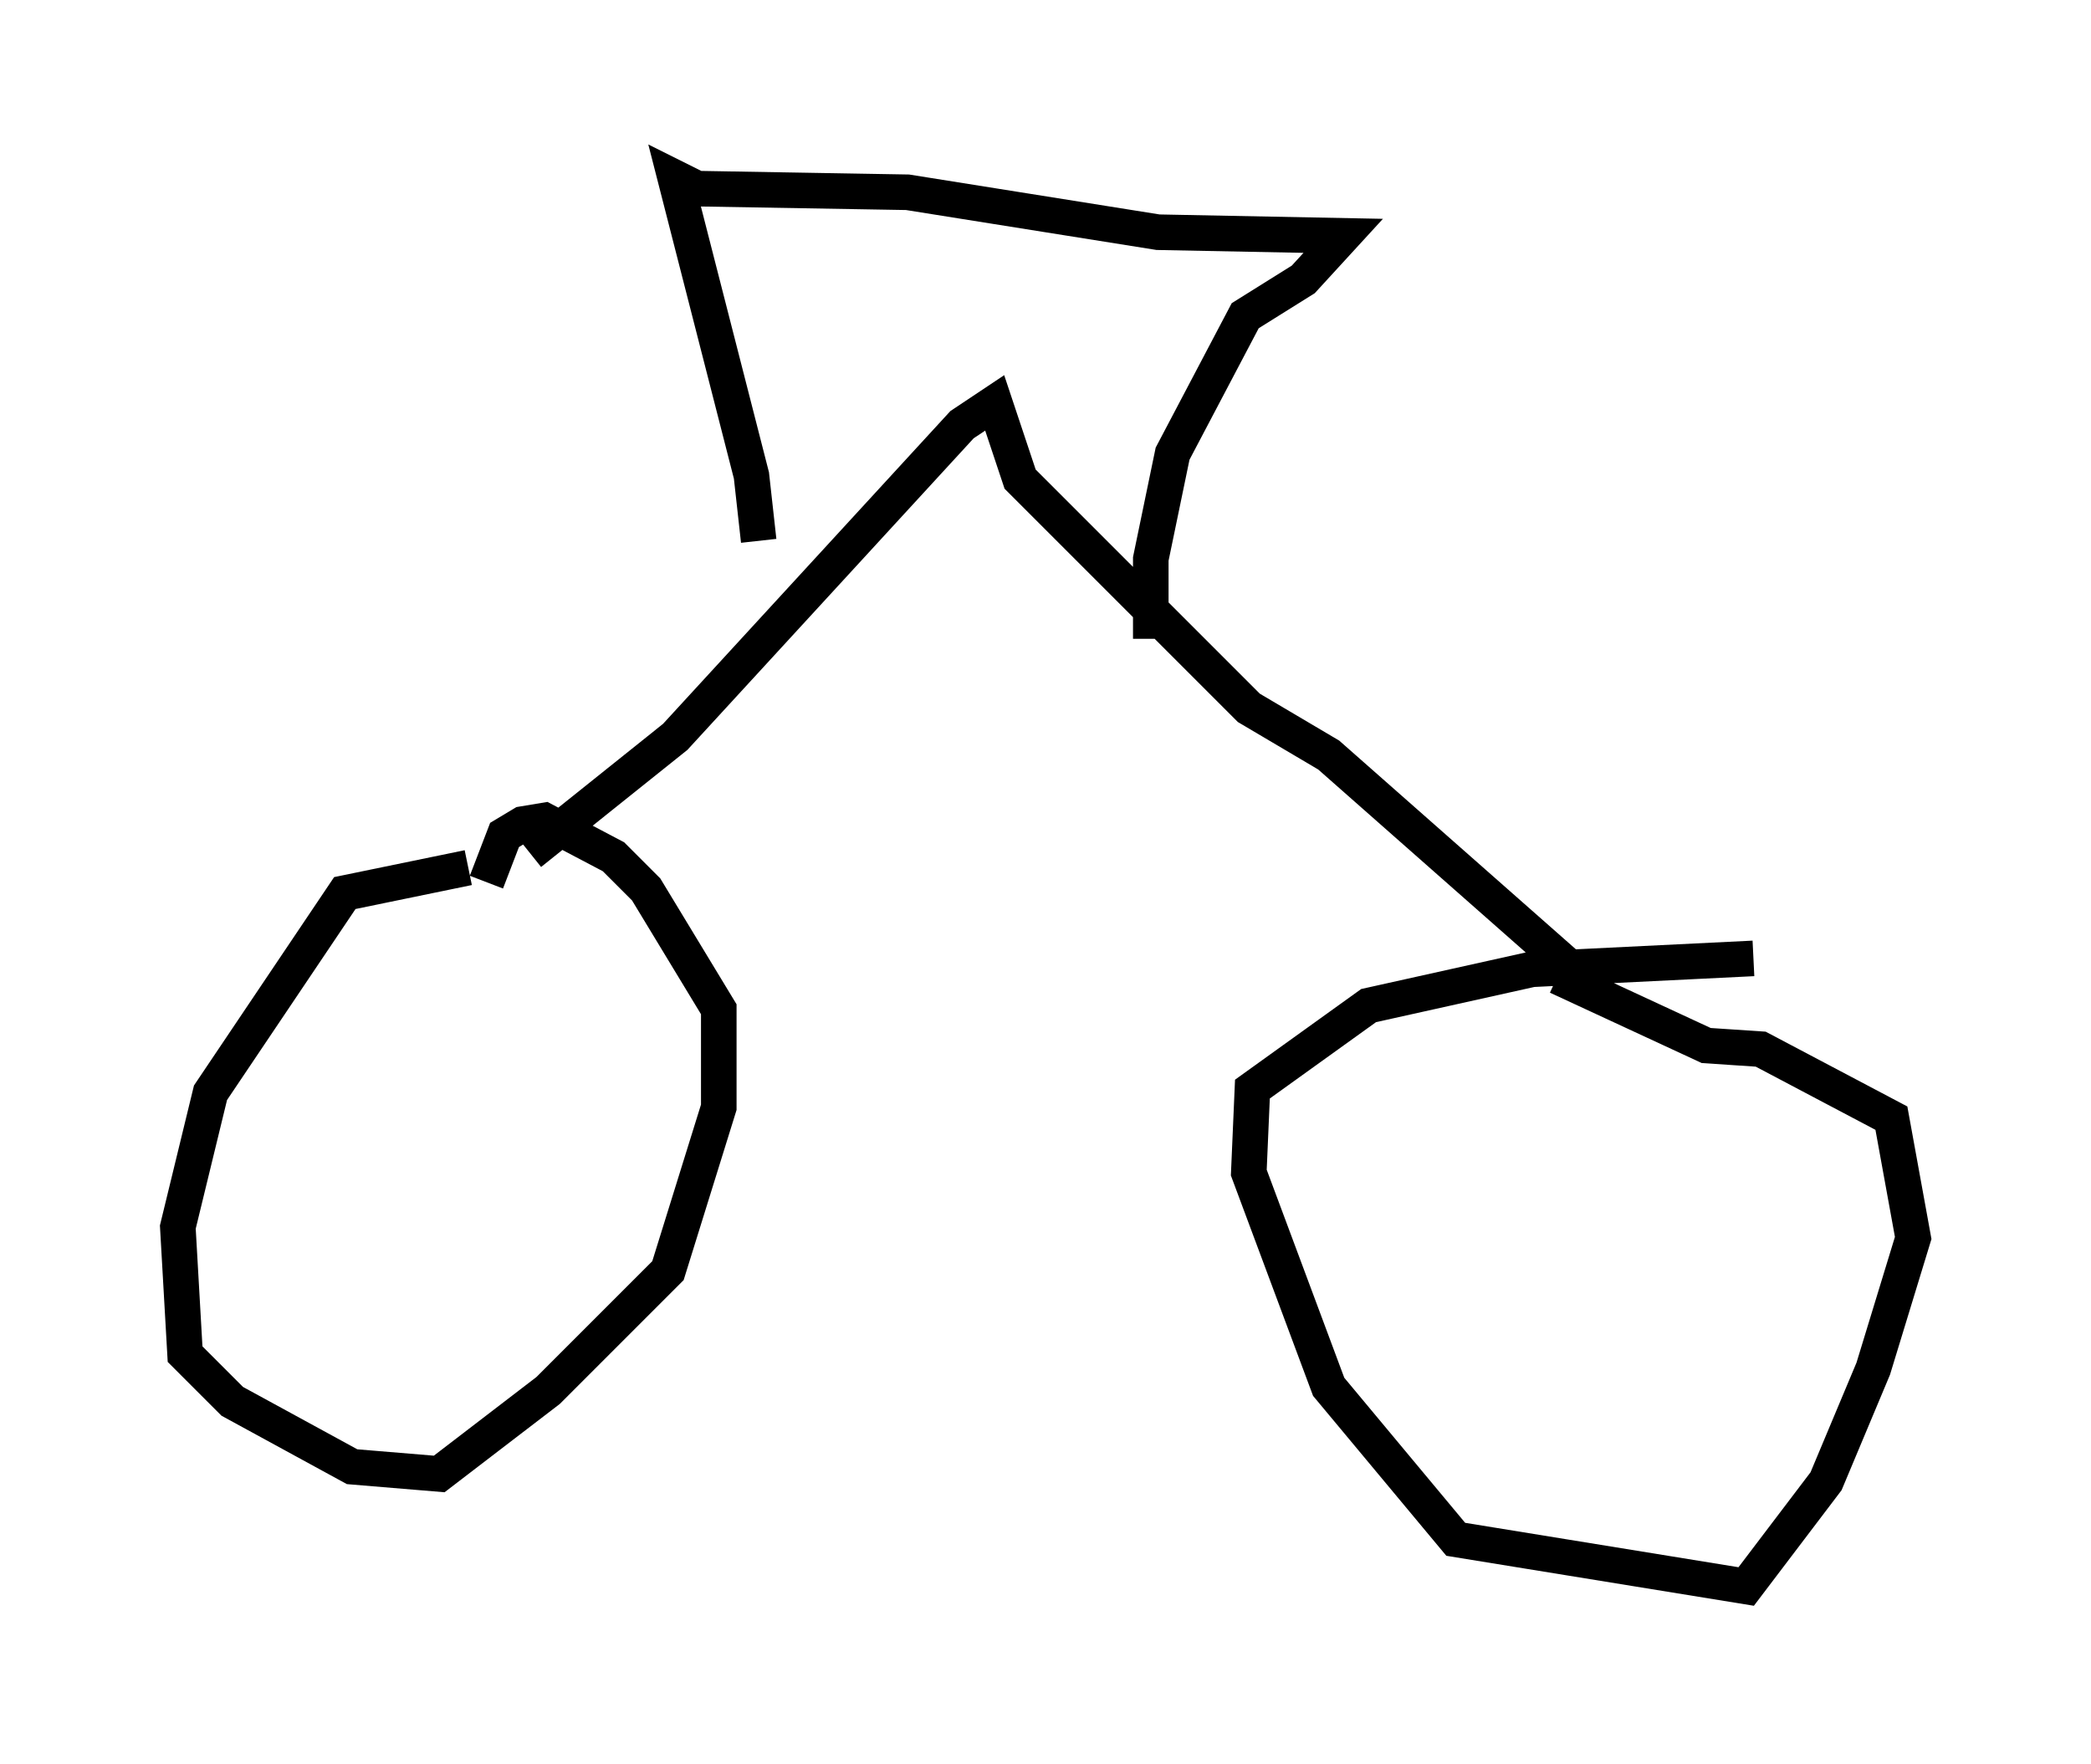 <?xml version="1.0" encoding="utf-8" ?>
<svg baseProfile="full" height="49.609" version="1.1" width="58.796" xmlns="http://www.w3.org/2000/svg" xmlns:ev="http://www.w3.org/2001/xml-events" xmlns:xlink="http://www.w3.org/1999/xlink"><defs /><rect fill="white" height="49.609" width="58.796" x="0" y="0" /><path d="M14.596, 24.702 m-1.429, -0.306 l-3.471, 0.715 -3.777, 5.615 l-0.919, 3.777 0.204, 3.573 l1.327, 1.327 3.369, 1.838 l2.45, 0.204 3.063, -2.348 l3.369, -3.369 1.429, -4.594 l0.0, -2.756 -2.042, -3.369 l-0.919, -0.919 -1.94, -1.021 l-0.613, 0.102 -0.51, 0.306 l-0.51, 1.327 m35.627, 2.144 l-6.227, 0.306 -4.594, 1.021 l-3.267, 2.348 -0.102, 2.348 l2.246, 6.023 3.573, 4.288 l8.167, 1.327 2.246, -2.96 l1.327, -3.165 1.123, -3.675 l-0.613, -3.369 -3.675, -1.94 l-1.531, -0.102 -4.185, -1.94 m-28.89, -3.471 l4.083, -3.267 8.065, -8.779 l0.919, -0.613 0.715, 2.144 l6.431, 6.431 2.246, 1.327 l7.758, 6.84 m-23.786, -12.863 l-0.204, -1.838 -2.144, -8.371 l0.613, 0.306 5.921, 0.102 l7.044, 1.123 5.206, 0.102 l-1.123, 1.225 -1.633, 1.021 l-2.042, 3.879 -0.613, 2.96 l0.0, 2.246 " fill="none" stroke="black" stroke-width="1" /></svg>